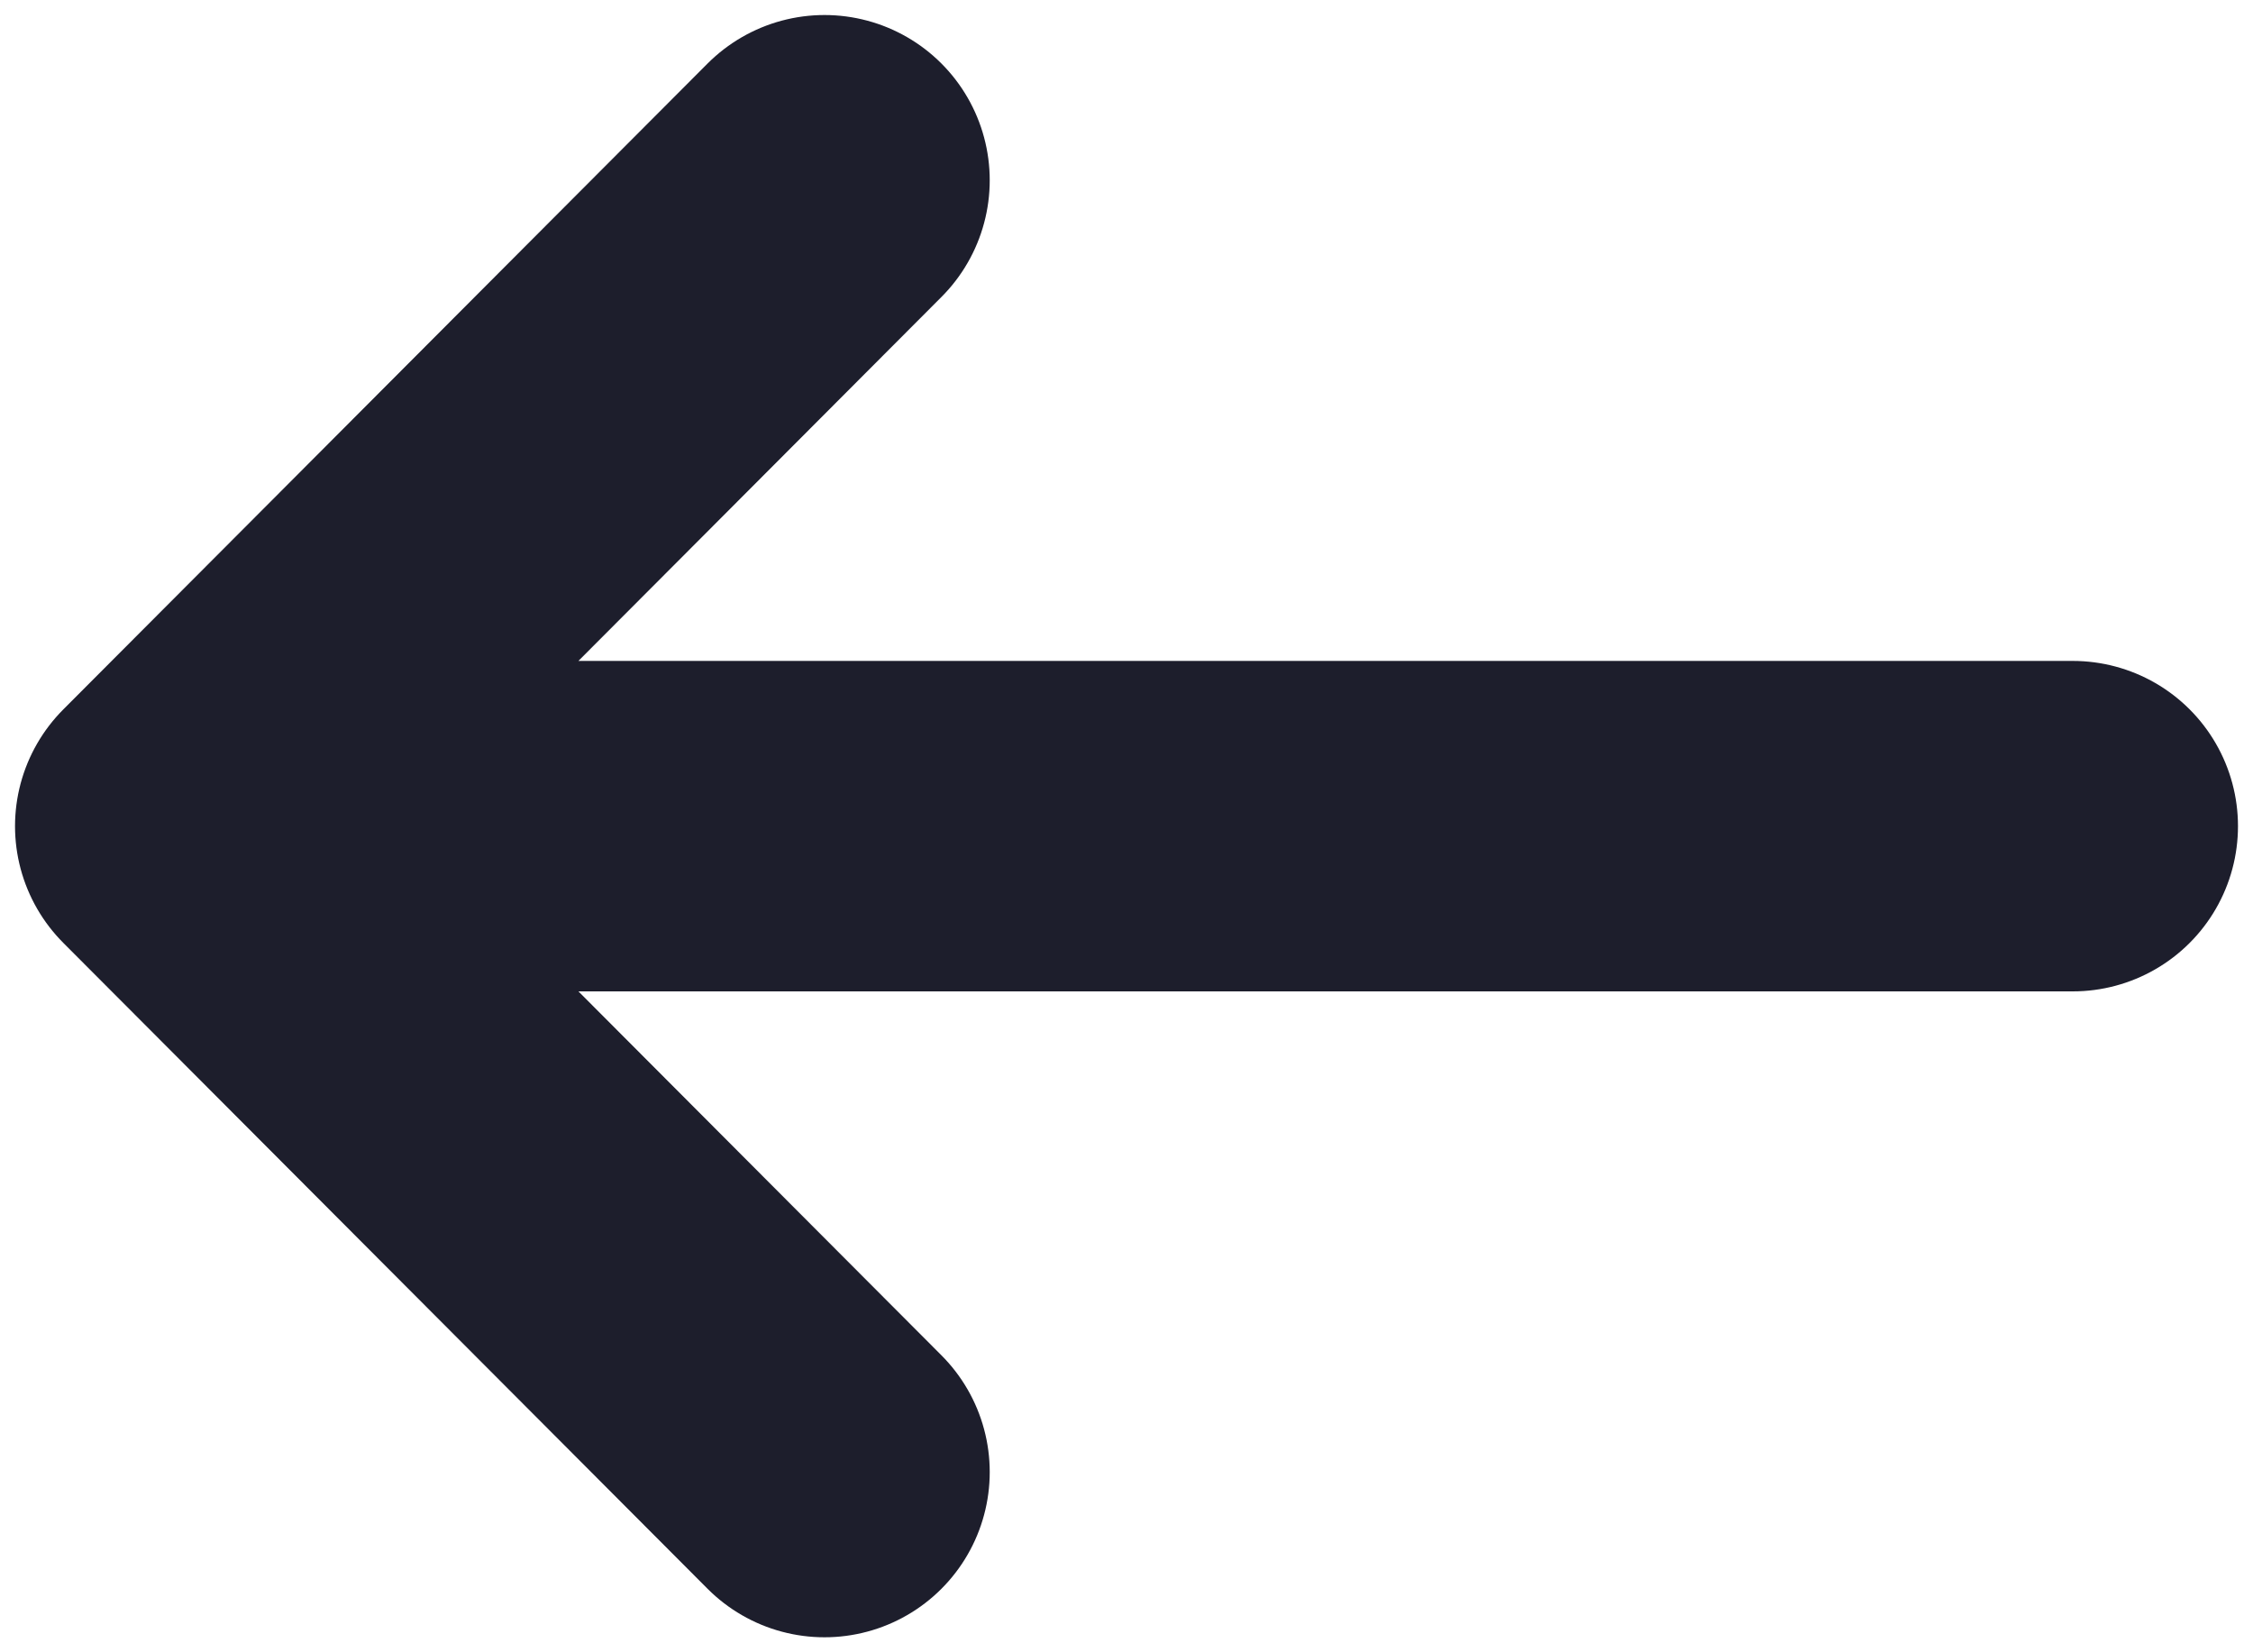<svg width="75" height="55" viewBox="0 0 75 55" fill="none" xmlns="http://www.w3.org/2000/svg">
<path d="M27.447 6L6 27.5M6 27.5L27.447 49M6 27.5H69" stroke="#1D1E2C" stroke-width="11" stroke-linecap="round" stroke-linejoin="round"/>
</svg>
